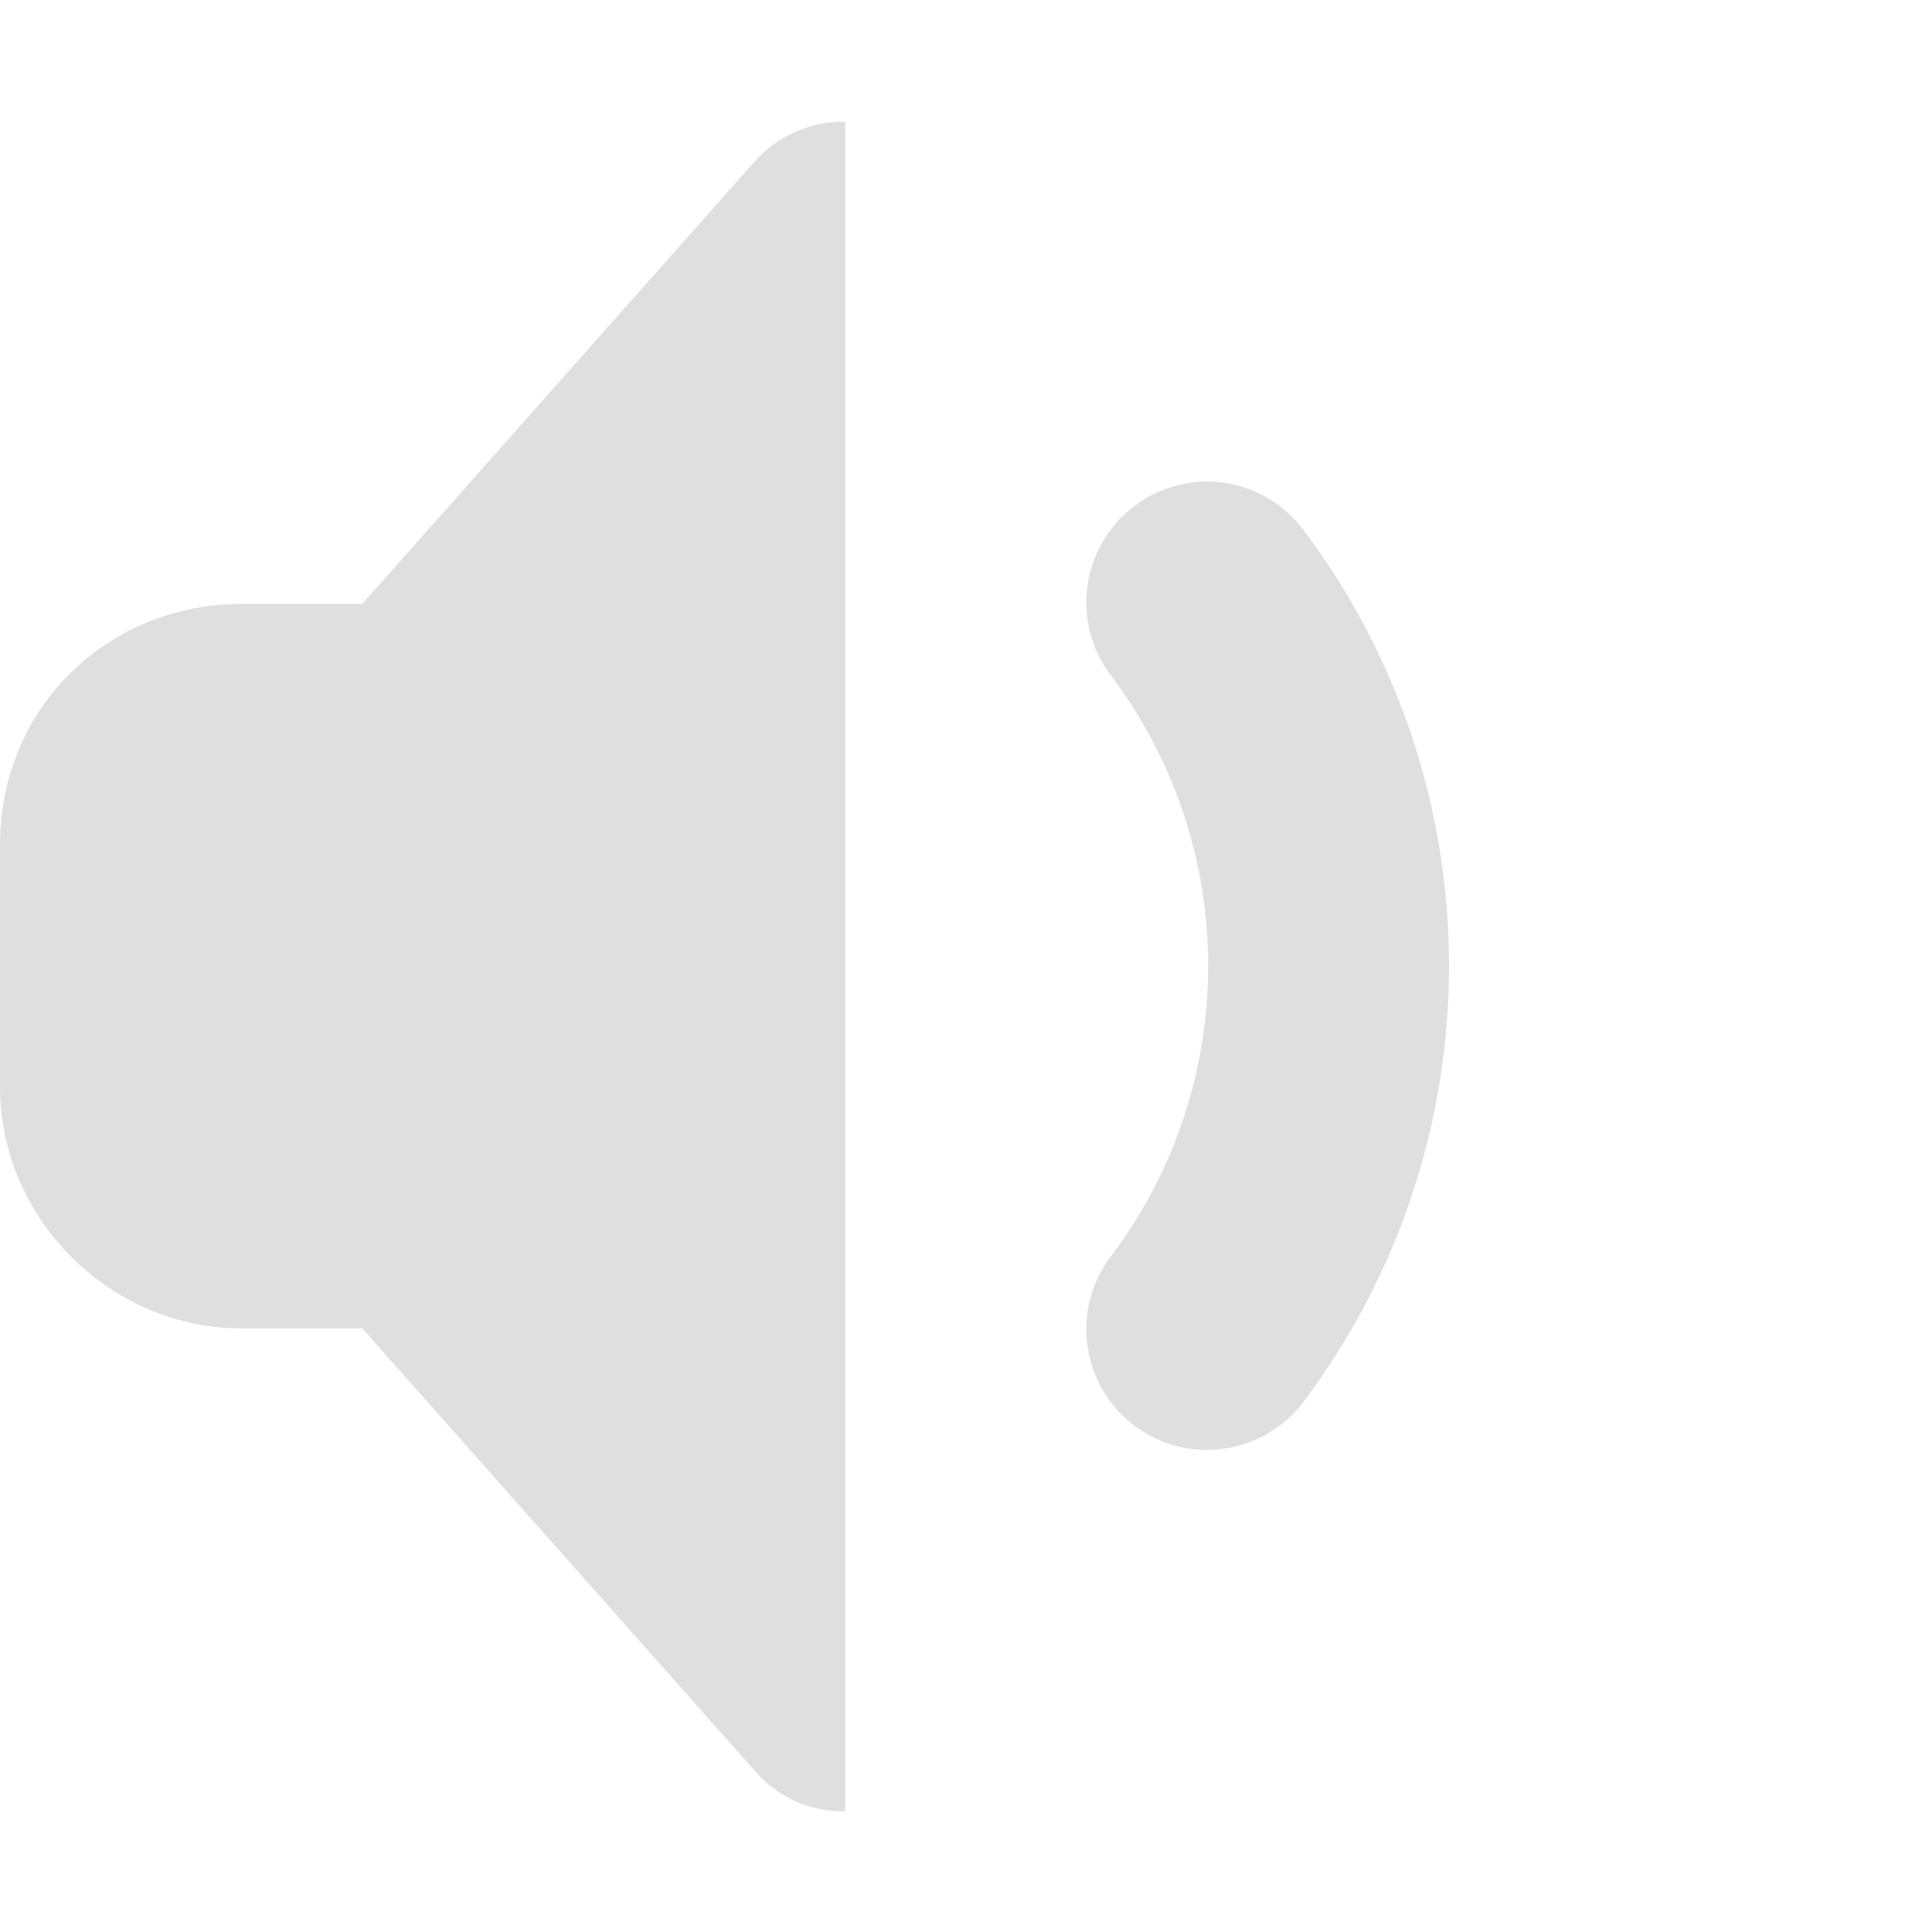 <?xml version="1.0" encoding="UTF-8"?>
<svg height="22px" viewBox="0 0 16 16" width="22px" xmlns="http://www.w3.org/2000/svg">
 <defs>
  <style id="current-color-scheme" type="text/css">
   .ColorScheme-Text { color:#dfdfdf; } .ColorScheme-Highlight { color:#4285f4; } .ColorScheme-NeutralText { color:#ff9800; } .ColorScheme-PositiveText { color:#4caf50; } .ColorScheme-NegativeText { color:#f44336; }
  </style>
 </defs> 
 <path style="fill:currentColor" class="ColorScheme-Text" d="m 7 1.008 c -0.297 -0.004 -0.578 0.125 -0.77 0.352 l -3.23 3.641 h -1 c -1.094 0 -2 0.844 -2 2 v 2 c 0 1.09 0.91 2 2 2 h 1 l 3.23 3.641 c 0.211 0.254 0.492 0.363 0.77 0.359 z m 2.957 2.98 c -0.199 0.012 -0.395 0.074 -0.562 0.203 c -0.441 0.332 -0.531 0.961 -0.195 1.402 c 1.074 1.426 1.074 3.387 0 4.812 c -0.336 0.441 -0.246 1.07 0.195 1.402 c 0.441 0.332 1.066 0.242 1.398 -0.195 c 0.805 -1.07 1.207 -2.34 1.207 -3.613 s -0.402 -2.543 -1.207 -3.613 c -0.184 -0.246 -0.465 -0.383 -0.754 -0.398 c -0.027 0 -0.055 0 -0.086 0 z m 0 0"/>
</svg>

